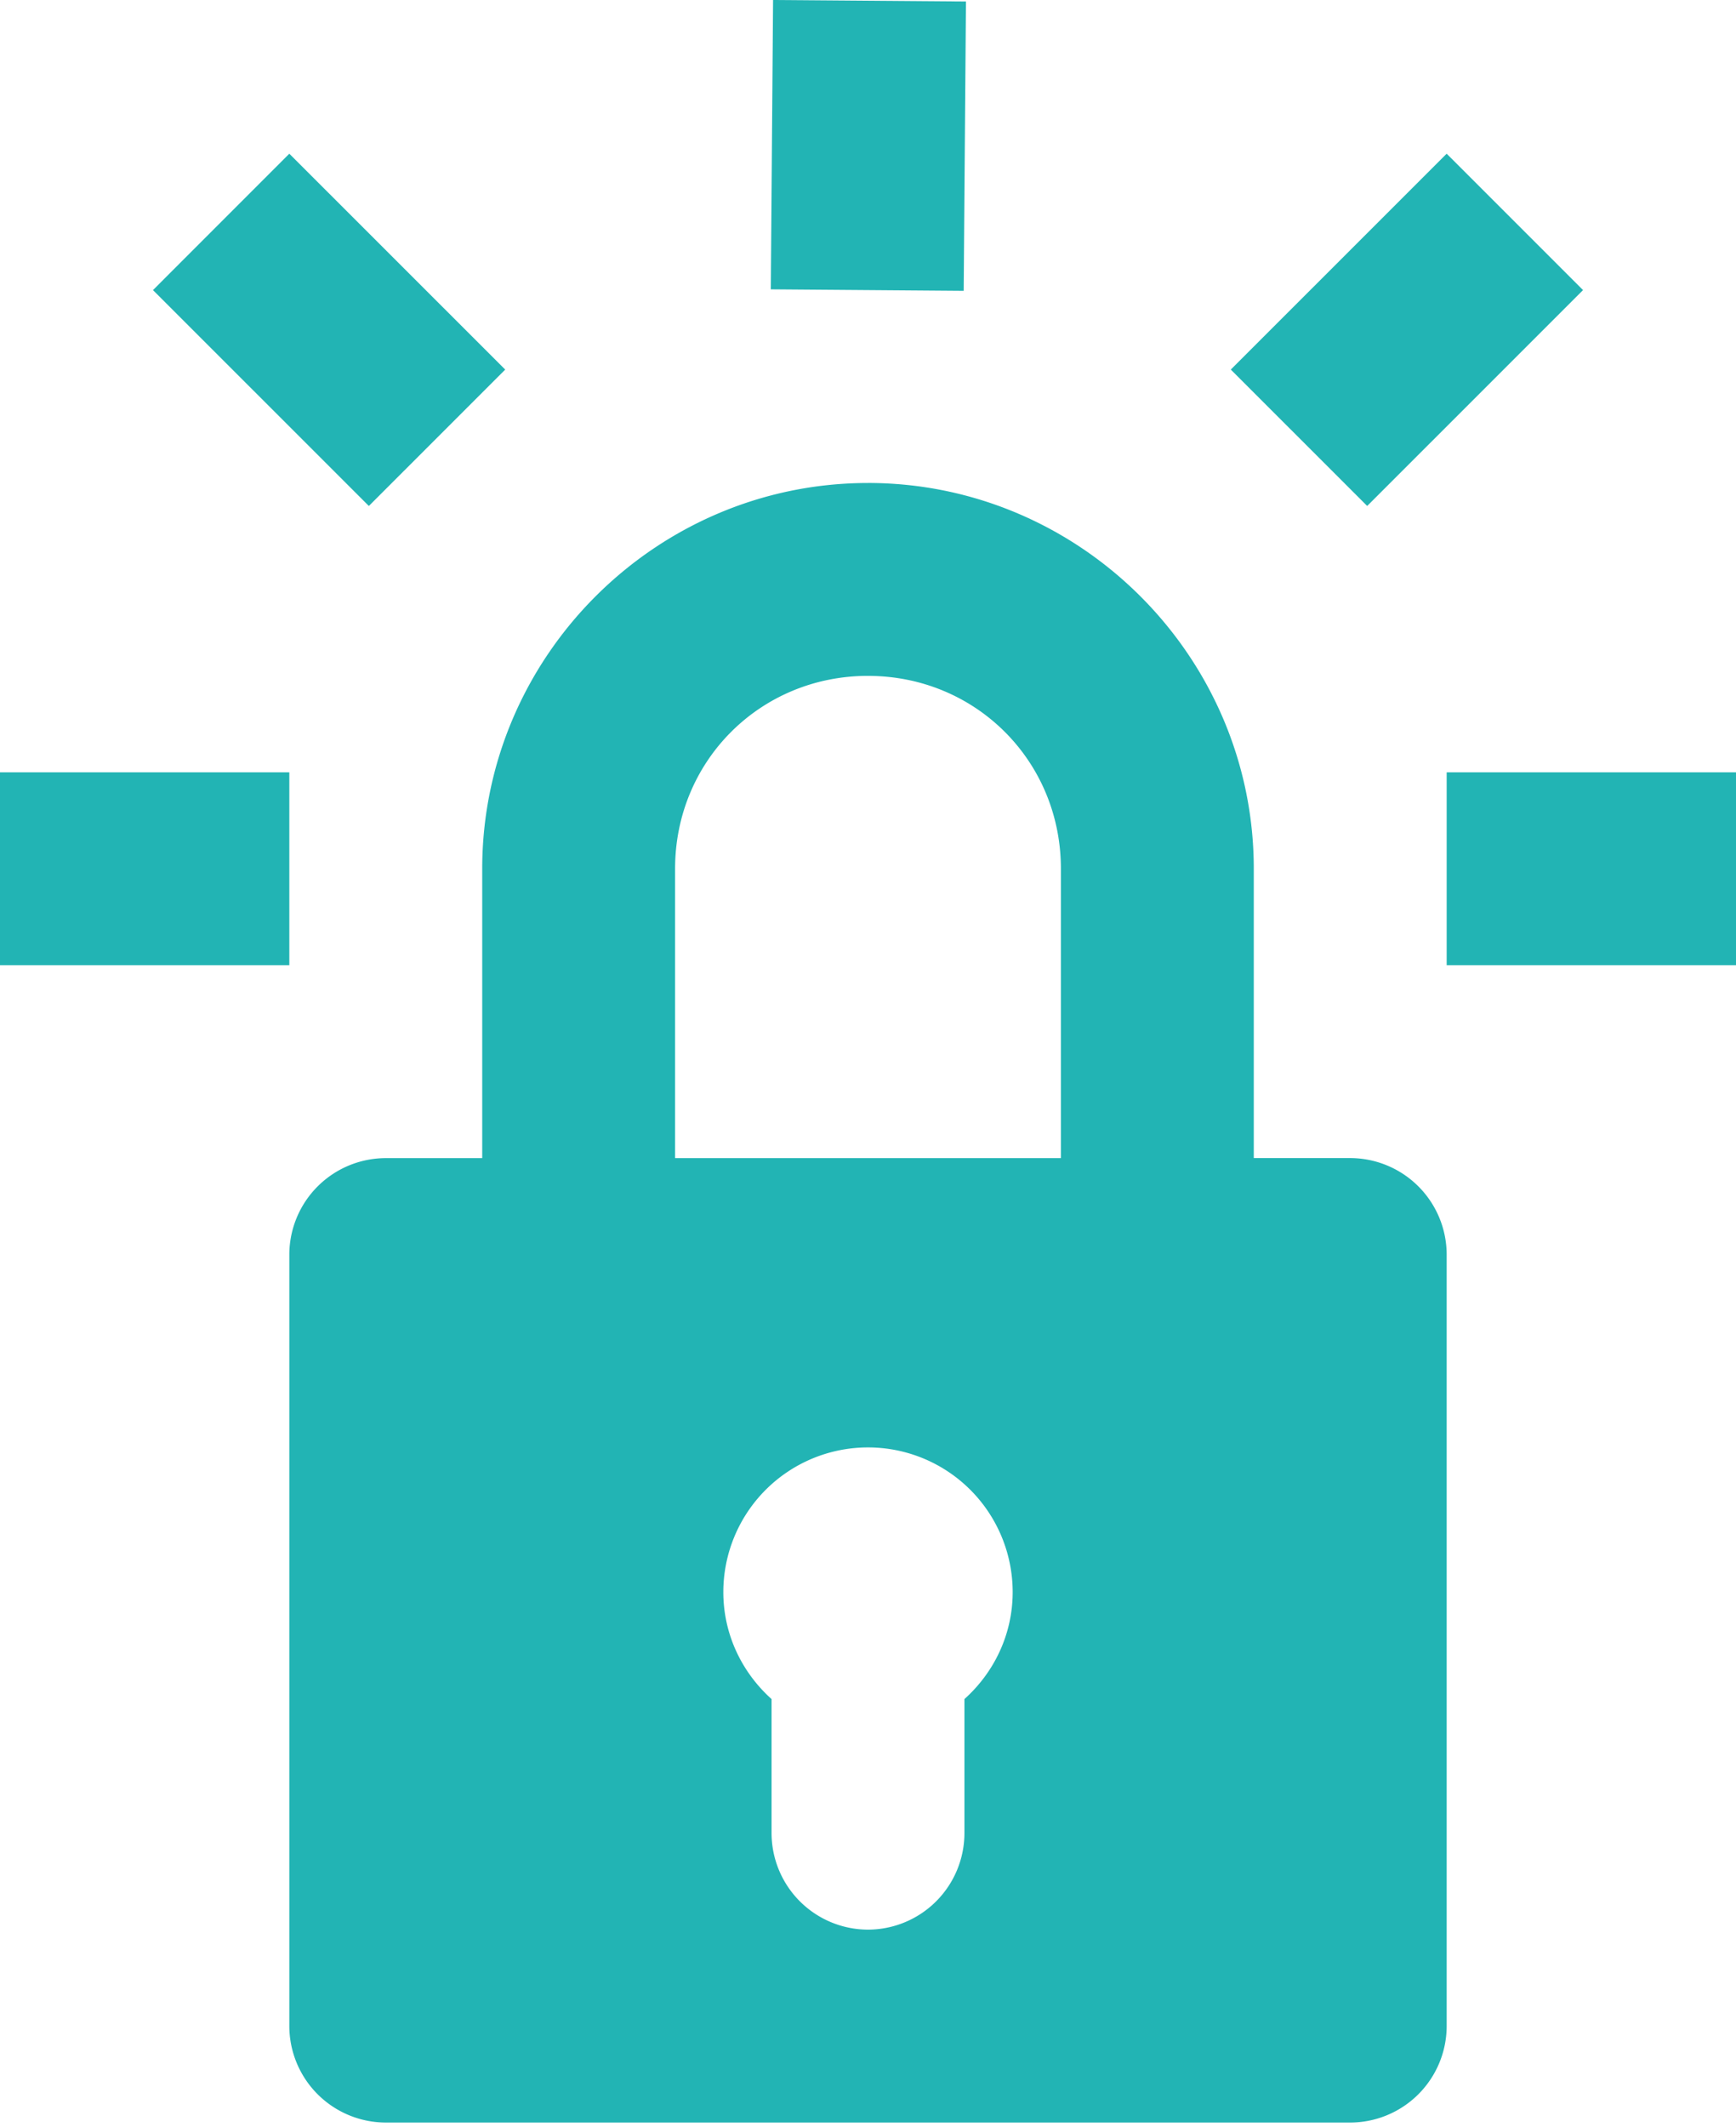 <svg width="80" height="98" fill="none" xmlns="http://www.w3.org/2000/svg"><path d="m35.625 0-.104 13.329 8.889.069.104-13.329L35.625 0ZM13.333 7.08 7.05 13.364l9.948 9.945 6.284-6.283-9.948-9.944Zm53.334 0-9.948 9.945 6.285 6.283 9.947-9.945-6.284-6.282ZM40 22.25c-9.774 0-17.778 8-17.778 17.771v13.33h-4.444a4.452 4.452 0 0 0-4.445 4.442v35.543a4.452 4.452 0 0 0 4.445 4.443h44.444a4.452 4.452 0 0 0 4.445-4.443V57.792a4.452 4.452 0 0 0-4.445-4.443h-4.444V40.021c0-9.771-8.004-17.772-17.778-17.772Zm0 8.886c4.965 0 8.889 3.922 8.889 8.885v13.33H31.11V40.02c0-4.963 3.924-8.885 8.889-8.885ZM0 35.578v8.885h13.333v-8.885H0Zm66.667 0v8.885H80v-8.885H66.667ZM40 66.678a6.667 6.667 0 0 1 6.667 6.664c0 1.961-.868 3.714-2.223 4.929v6.178A4.452 4.452 0 0 1 40 88.892a4.452 4.452 0 0 1-4.444-4.443v-6.178c-1.355-1.215-2.223-2.968-2.223-4.929A6.667 6.667 0 0 1 40 66.678Z" fill="#22B4B4"/></svg>